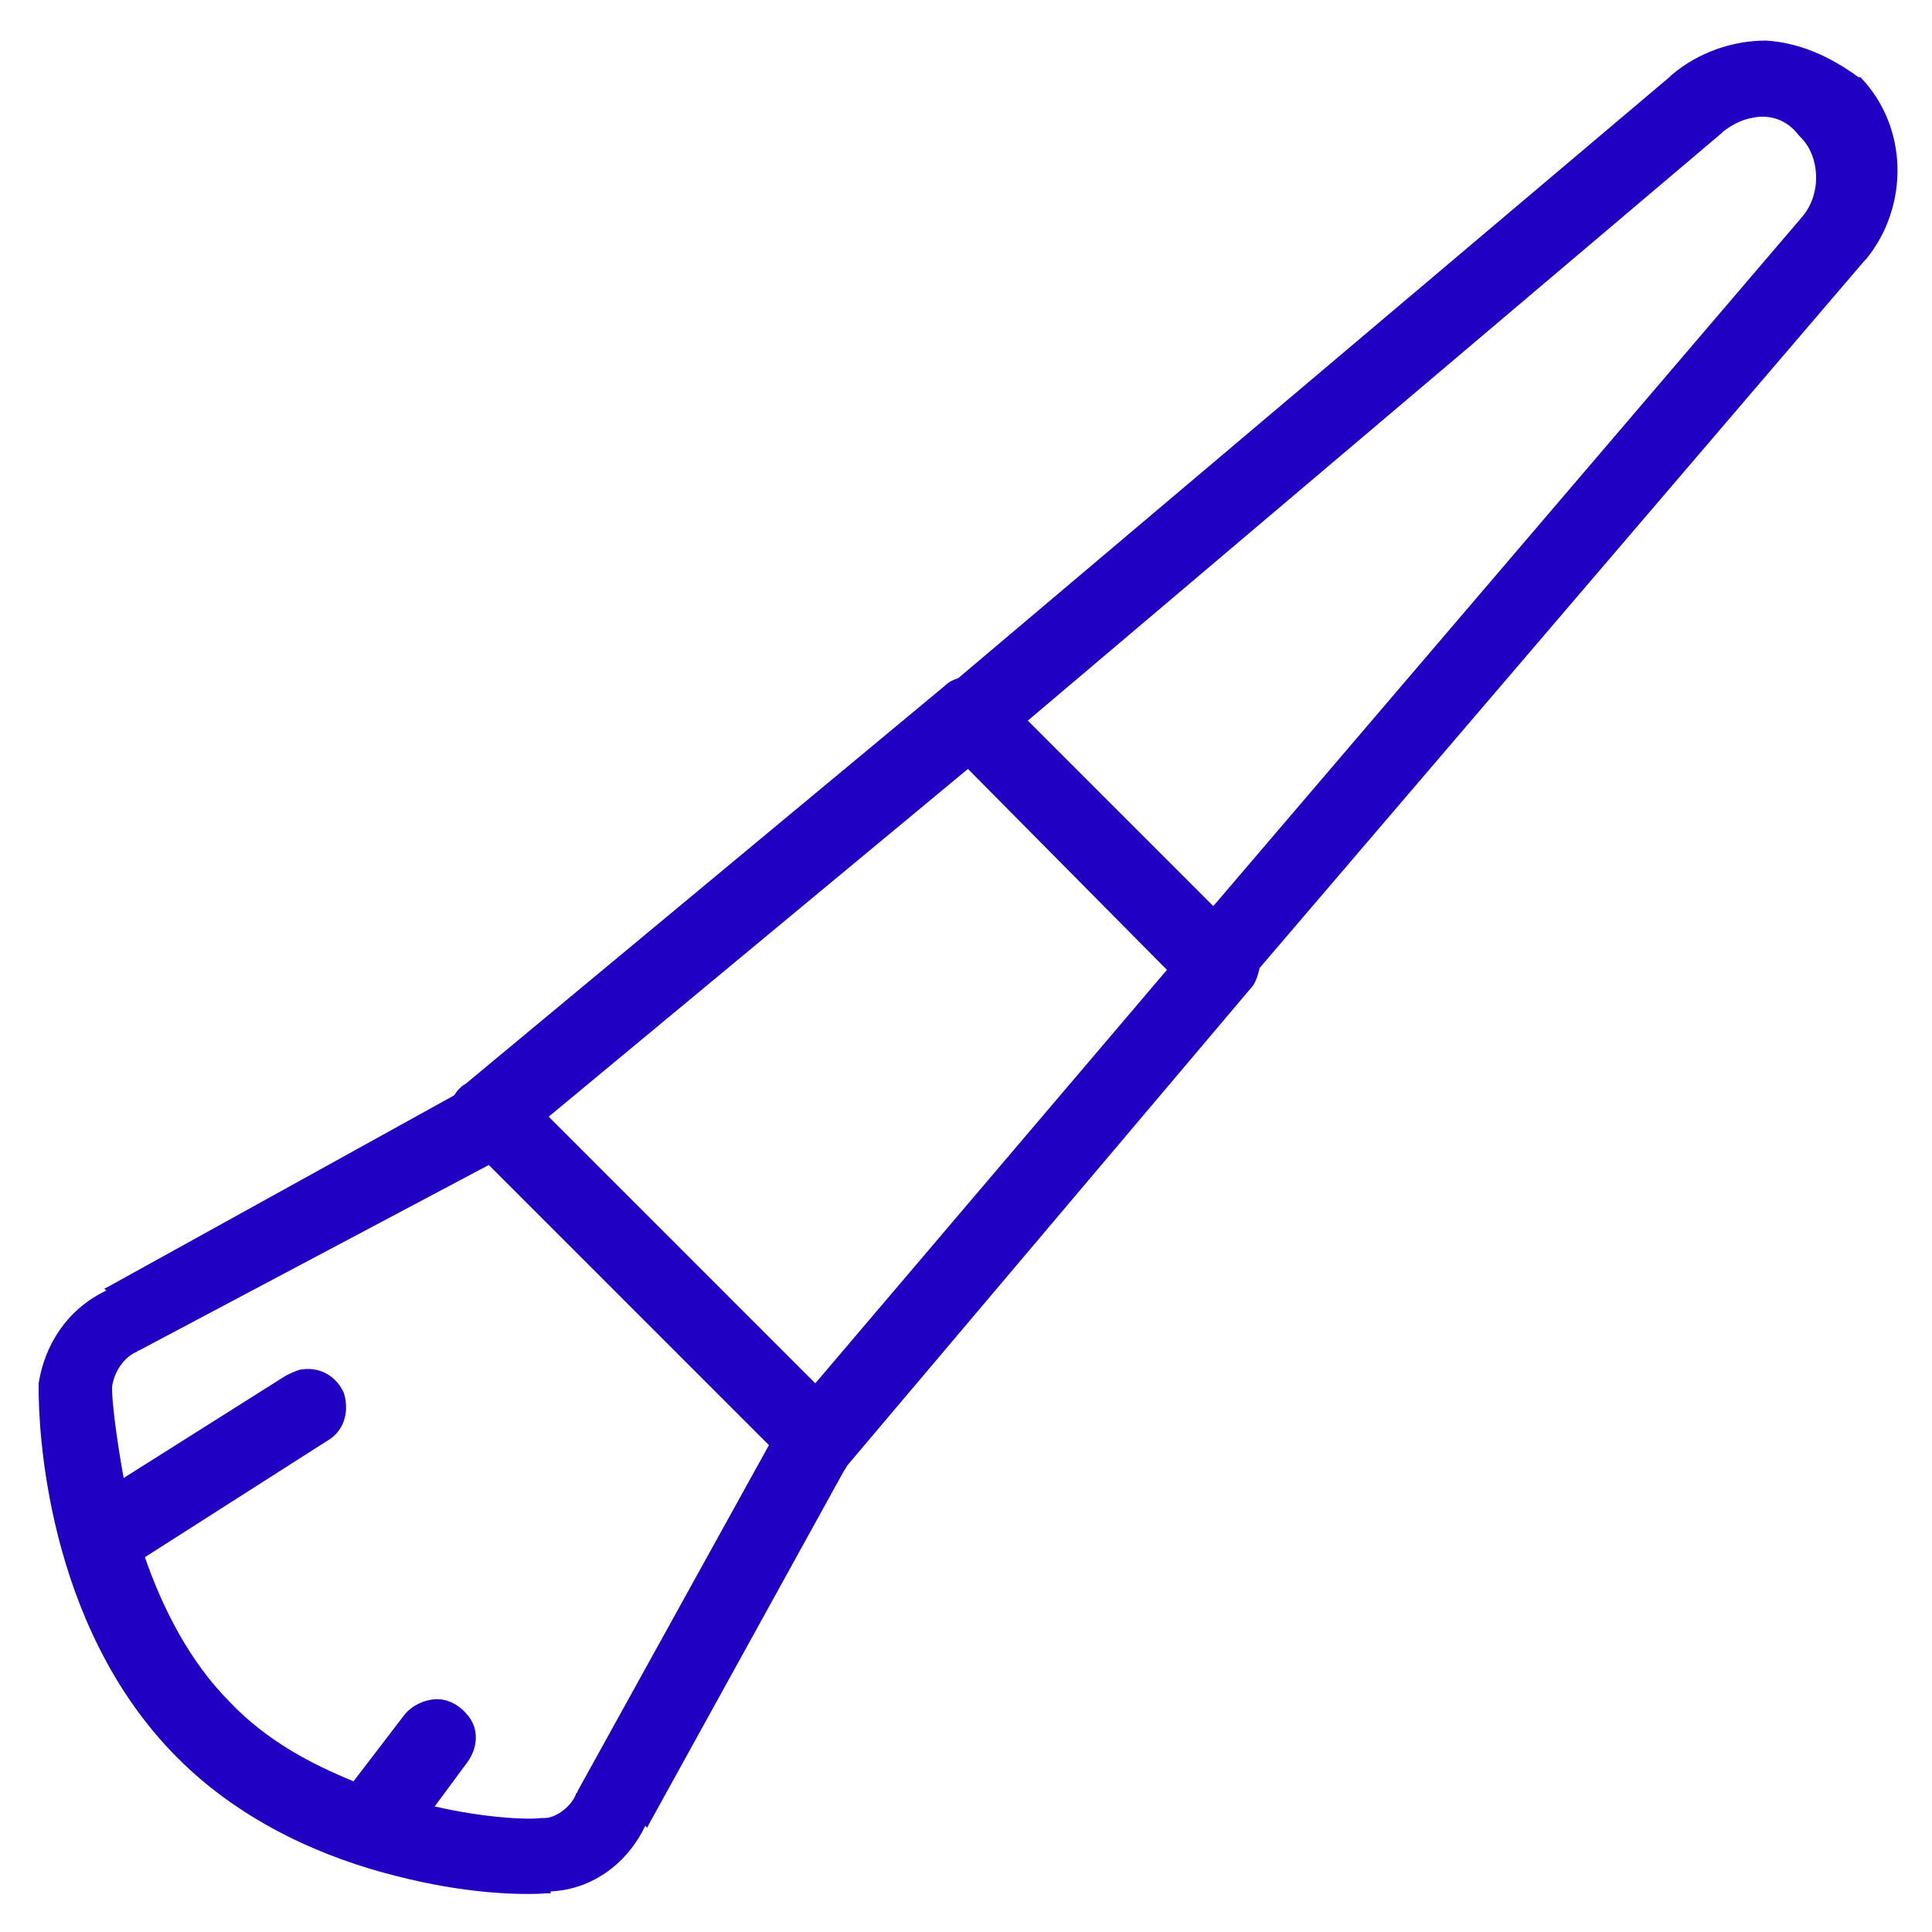 <?xml version="1.0" encoding="utf-8"?>
<!-- Generator: Adobe Illustrator 24.2.3, SVG Export Plug-In . SVG Version: 6.00 Build 0)  -->
<svg version="1.1" id="Layer_1" xmlns="http://www.w3.org/2000/svg" xmlns:xlink="http://www.w3.org/1999/xlink" x="0px" y="0px"
	 viewBox="0 0 100 100" style="enable-background:new 0 0 100 100;" xml:space="preserve">
<style type="text/css">
	.st0{fill:#2000C3;}
</style>
<path class="st0" d="M91.4,2.1c-1.7,0-3.5,0.6-4.9,1.8c0,0,0,0-0.1,0.1L49.6,35.1c-0.3,0.1-0.5,0.2-0.7,0.4L24.1,56.1
	c-0.2,0.1-0.4,0.3-0.6,0.6L5.6,66.6l-0.2,0.1l0.1,0.1c-2.1,1-3.2,2.9-3.5,4.8c0,0.1,0,0.2,0,0.3C2,73.7,2.3,84.1,9.2,91
	c3.4,3.4,7.7,5.2,11.3,6.1c3.5,0.9,6.3,1,7.8,0.9c0,0,0,0,0.1,0c0,0,0.1,0,0.1,0v-0.1c2.2-0.1,4-1.5,4.9-3.4l0.1,0.1l0.1-0.2
	l10.1-18.3c0.1-0.1,0.1-0.2,0.2-0.3l20.8-24.6c0.3-0.3,0.4-0.7,0.5-1.1l31.3-36.6c0,0,0,0,0.1-0.1c2.2-2.7,2.2-6.8-0.3-9.4
	c0,0,0,0-0.1,0C94.7,2.9,93.1,2.2,91.4,2.1z M90.7,6.1c0.9-0.2,1.8,0.1,2.4,0.9c0,0,0,0,0.1,0.1c1,1,1.1,2.9,0.1,4.1L62.8,46.9
	l-9.6-9.6L89.1,6.9c0,0,0,0,0.1-0.1C89.6,6.5,90.1,6.2,90.7,6.1z M50.1,39.8l10.3,10.4L42.2,71.6L28.4,57.8L50.1,39.8z M25.3,60.3
	l14.5,14.5l-9.9,17.9c0,0.1-0.1,0.1-0.1,0.2c-0.3,0.7-1.1,1.2-1.6,1.2c-0.1,0-0.1,0-0.2,0c-0.6,0.1-2.9,0-5.5-0.6l1.7-2.3
	c0.5-0.7,0.6-1.6,0.1-2.3s-1.3-1.1-2.1-0.9c-0.5,0.1-1,0.4-1.3,0.8l-2.6,3.4c-2.2-0.9-4.5-2.1-6.4-4.1c-2.1-2.1-3.5-4.9-4.4-7.5
	l9.4-6c0.9-0.5,1.2-1.5,0.9-2.5c-0.4-0.9-1.3-1.4-2.3-1.2c-0.3,0.1-0.5,0.2-0.7,0.3l-8.4,5.3c-0.4-2.2-0.6-4-0.6-4.6c0,0,0,0,0-0.1
	c0.1-0.8,0.6-1.5,1.2-1.8c0.1,0,0.1-0.1,0.2-0.1L25.3,60.3z"/>
</svg>
